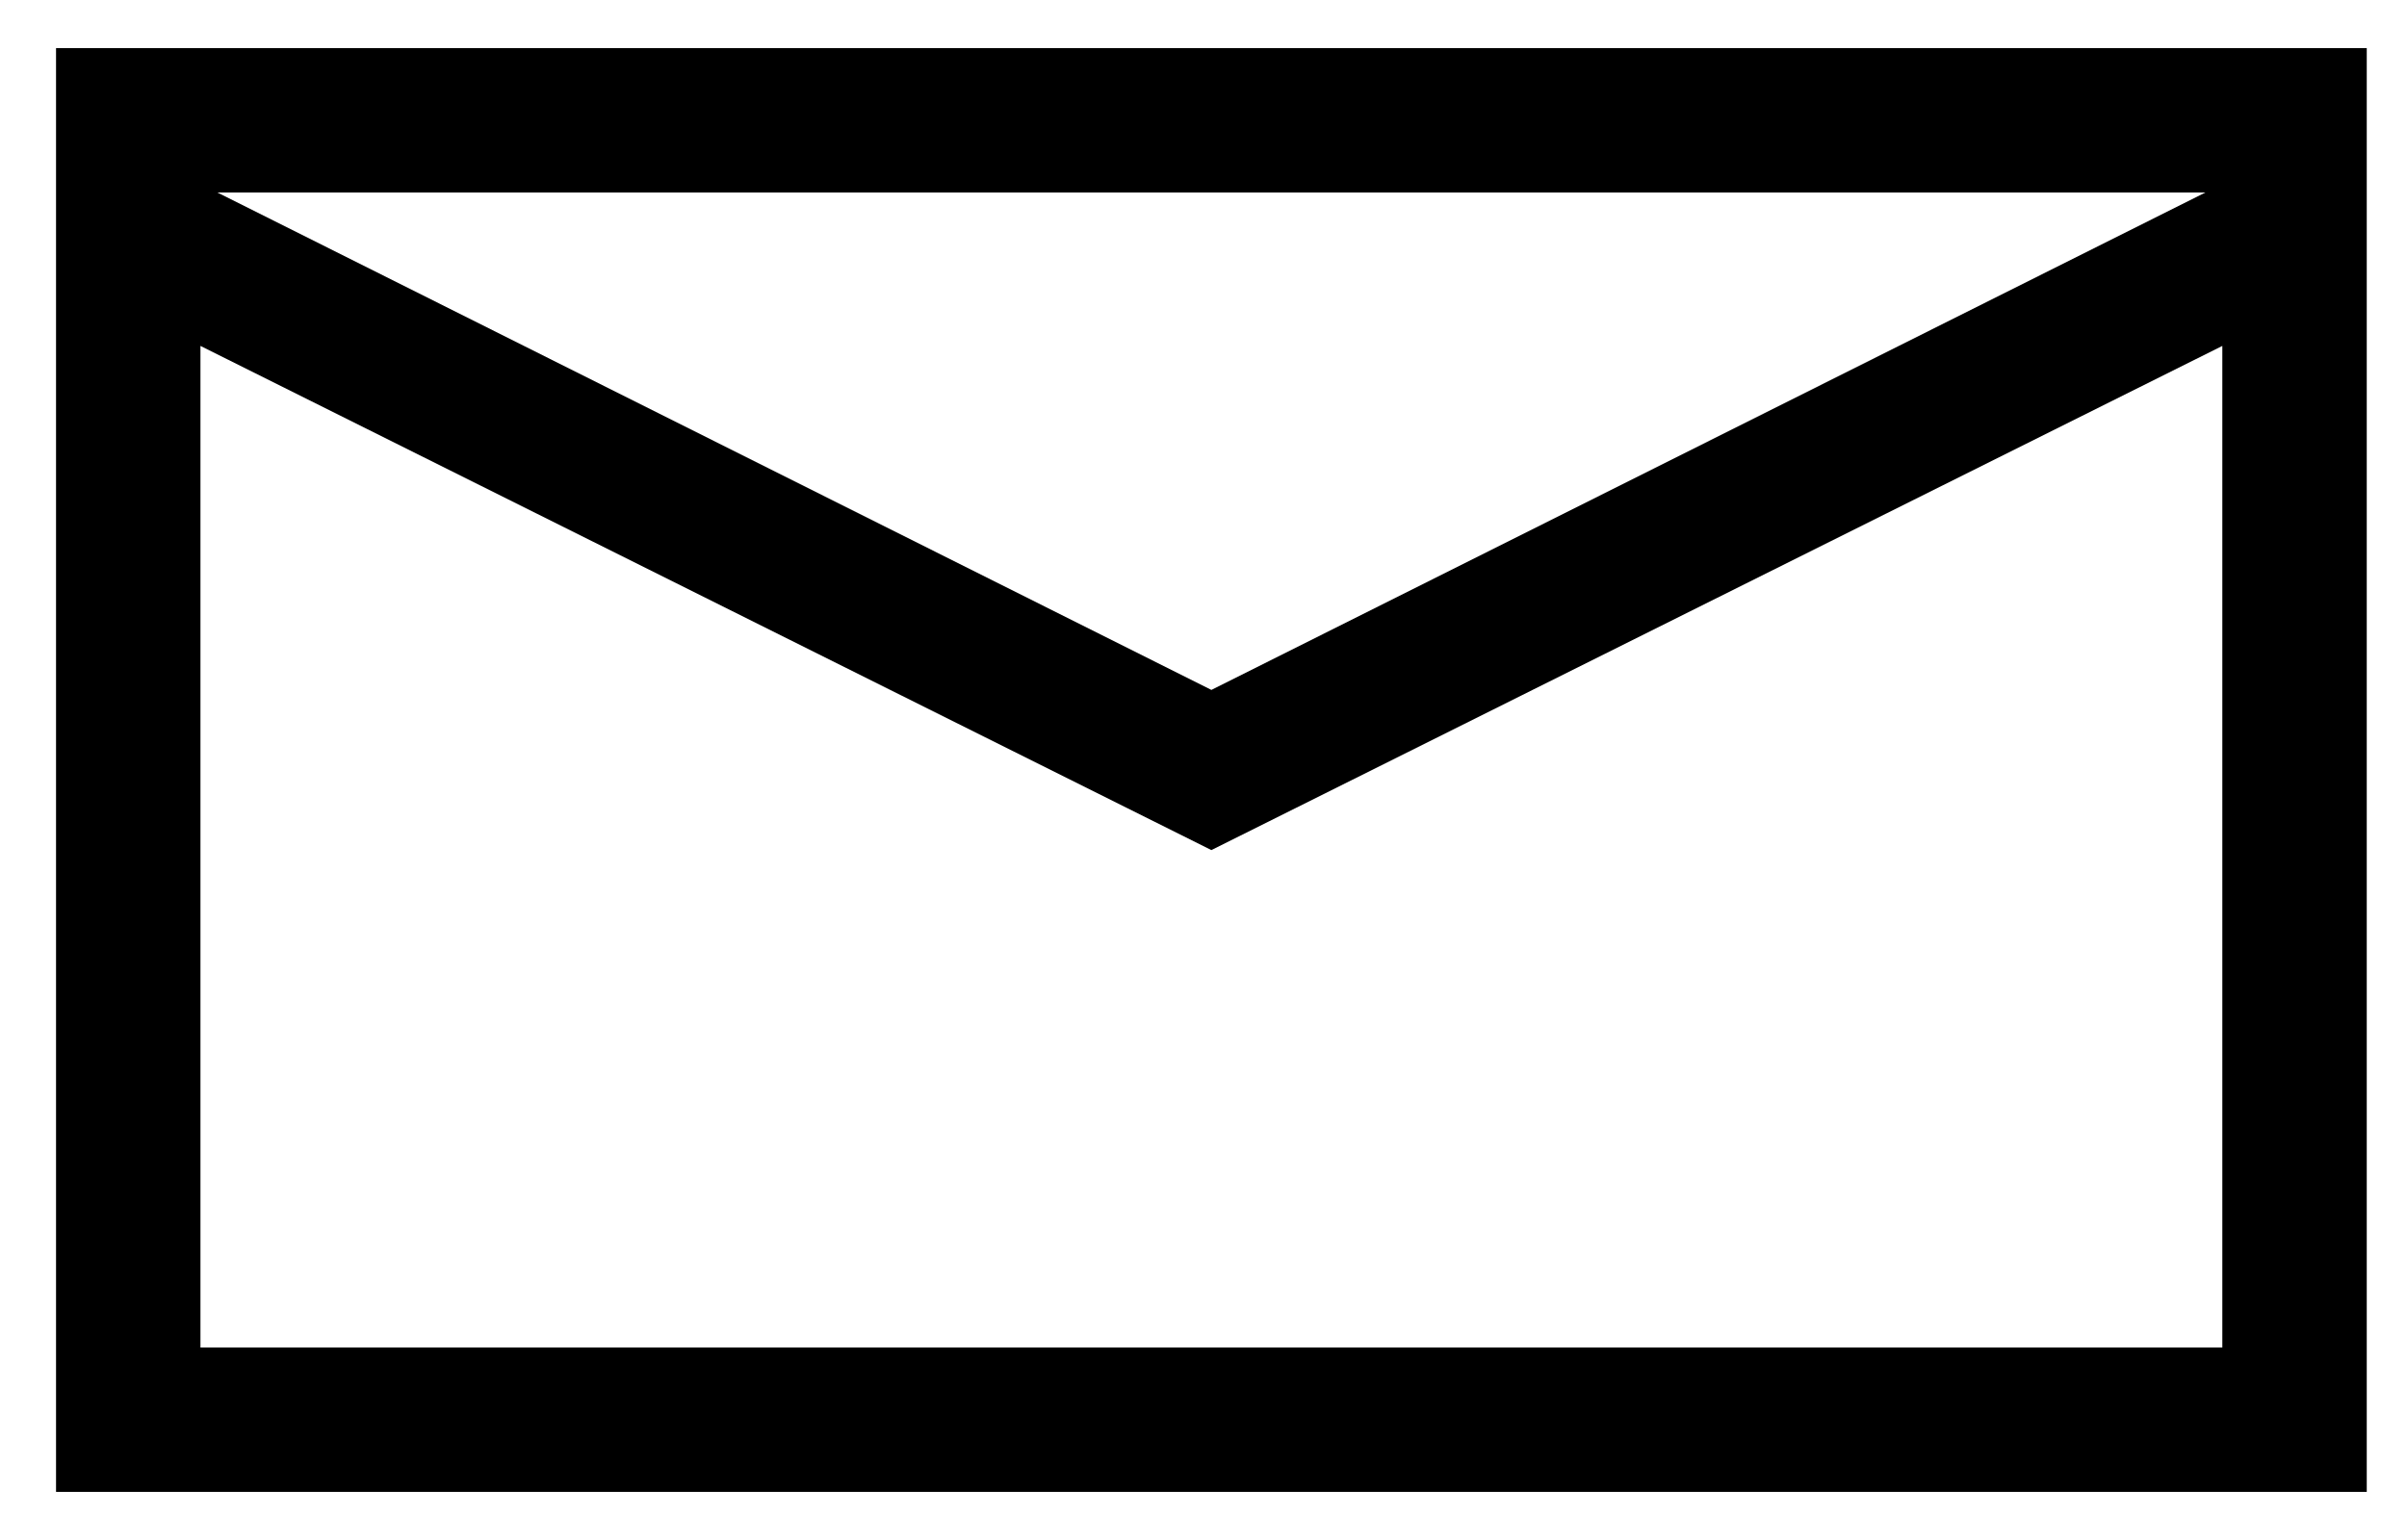 <svg width="25" height="16" viewBox="0 0 25 16" fill="none" xmlns="http://www.w3.org/2000/svg">
<path d="M24.582 0.5V15.5H0.582V0.5H24.582ZM2.258 2L12.582 7.168L22.906 2H2.258ZM23.082 14V3.594L12.582 8.832L2.082 3.594V14H23.082Z" fill="black"/>
</svg>
